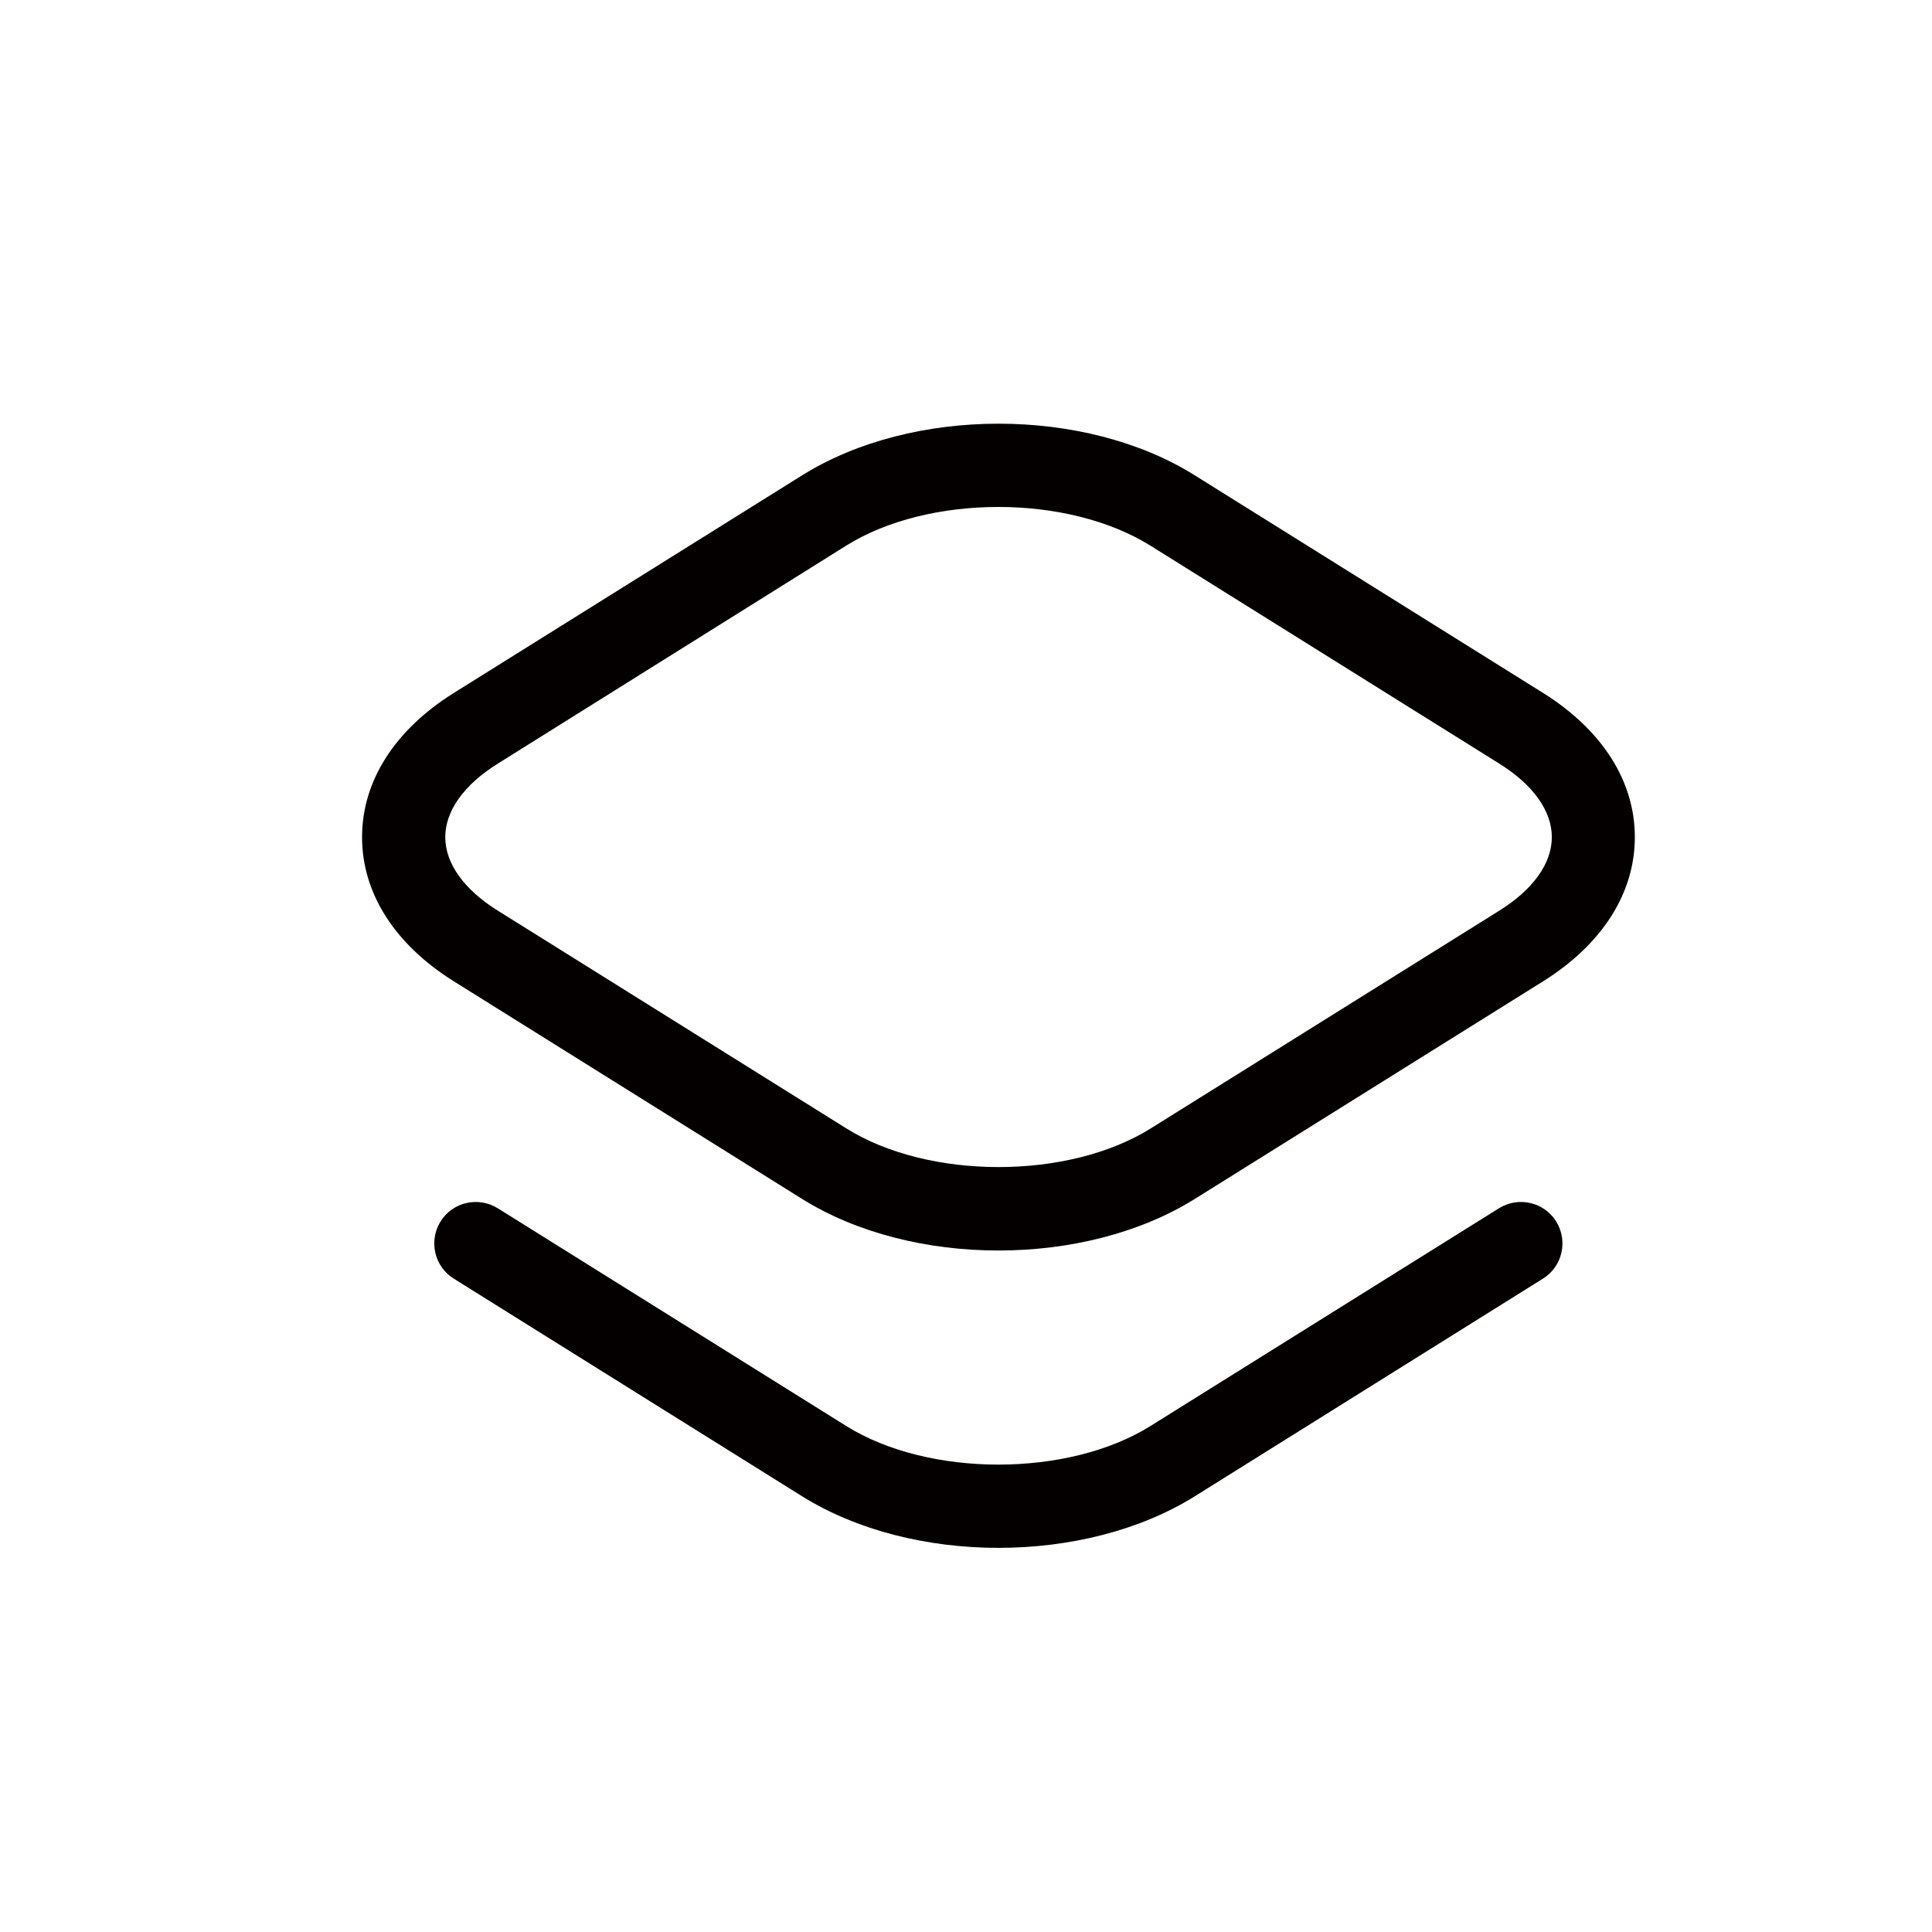 <?xml version="1.0" standalone="no"?><!DOCTYPE svg PUBLIC "-//W3C//DTD SVG 1.1//EN" "http://www.w3.org/Graphics/SVG/1.1/DTD/svg11.dtd"><svg t="1747573130074" class="icon" viewBox="0 0 1024 1024" version="1.1" xmlns="http://www.w3.org/2000/svg" p-id="2681" xmlns:xlink="http://www.w3.org/1999/xlink" width="200" height="200"><path d="M529.2 820.4c-37.4 0-74.8-9.1-104-27.3L240.5 677.7c-10.3-6.4-13.4-20-7-30.3s20-13.4 30.3-7l184.7 115.4c43.7 27.3 117.6 27.3 161.3 0l184.7-115.4c10.3-6.4 23.9-3.3 30.3 7 6.4 10.3 3.3 23.9-7 30.3L633.2 793.1c-29.2 18.2-66.6 27.3-104 27.3z" fill="#040000" p-id="2682"></path><path d="M529.2 662.8c-37.4 0-74.8-9.1-104-27.3L240.5 520.1c-31.3-19.6-48.6-46.7-48.6-76.4s17.3-56.8 48.6-76.4l184.7-115.4c58.3-36.4 149.7-36.5 208 0l184.7 115.4c31.3 19.6 48.6 46.7 48.6 76.4s-17.3 56.8-48.6 76.4L633.2 635.5c-29.2 18.2-66.6 27.3-104 27.3z m0-394.1c-29.4 0-58.8 6.8-80.7 20.5L263.9 404.7c-18 11.2-27.9 25.1-27.9 39s9.9 27.8 27.9 39l184.7 115.4c43.7 27.3 117.6 27.3 161.3 0l184.7-115.4c18-11.2 27.9-25.1 27.9-39s-9.9-27.8-27.9-39L609.9 289.3c-21.9-13.7-51.3-20.6-80.7-20.6z" fill="#040000" p-id="2683"></path></svg>